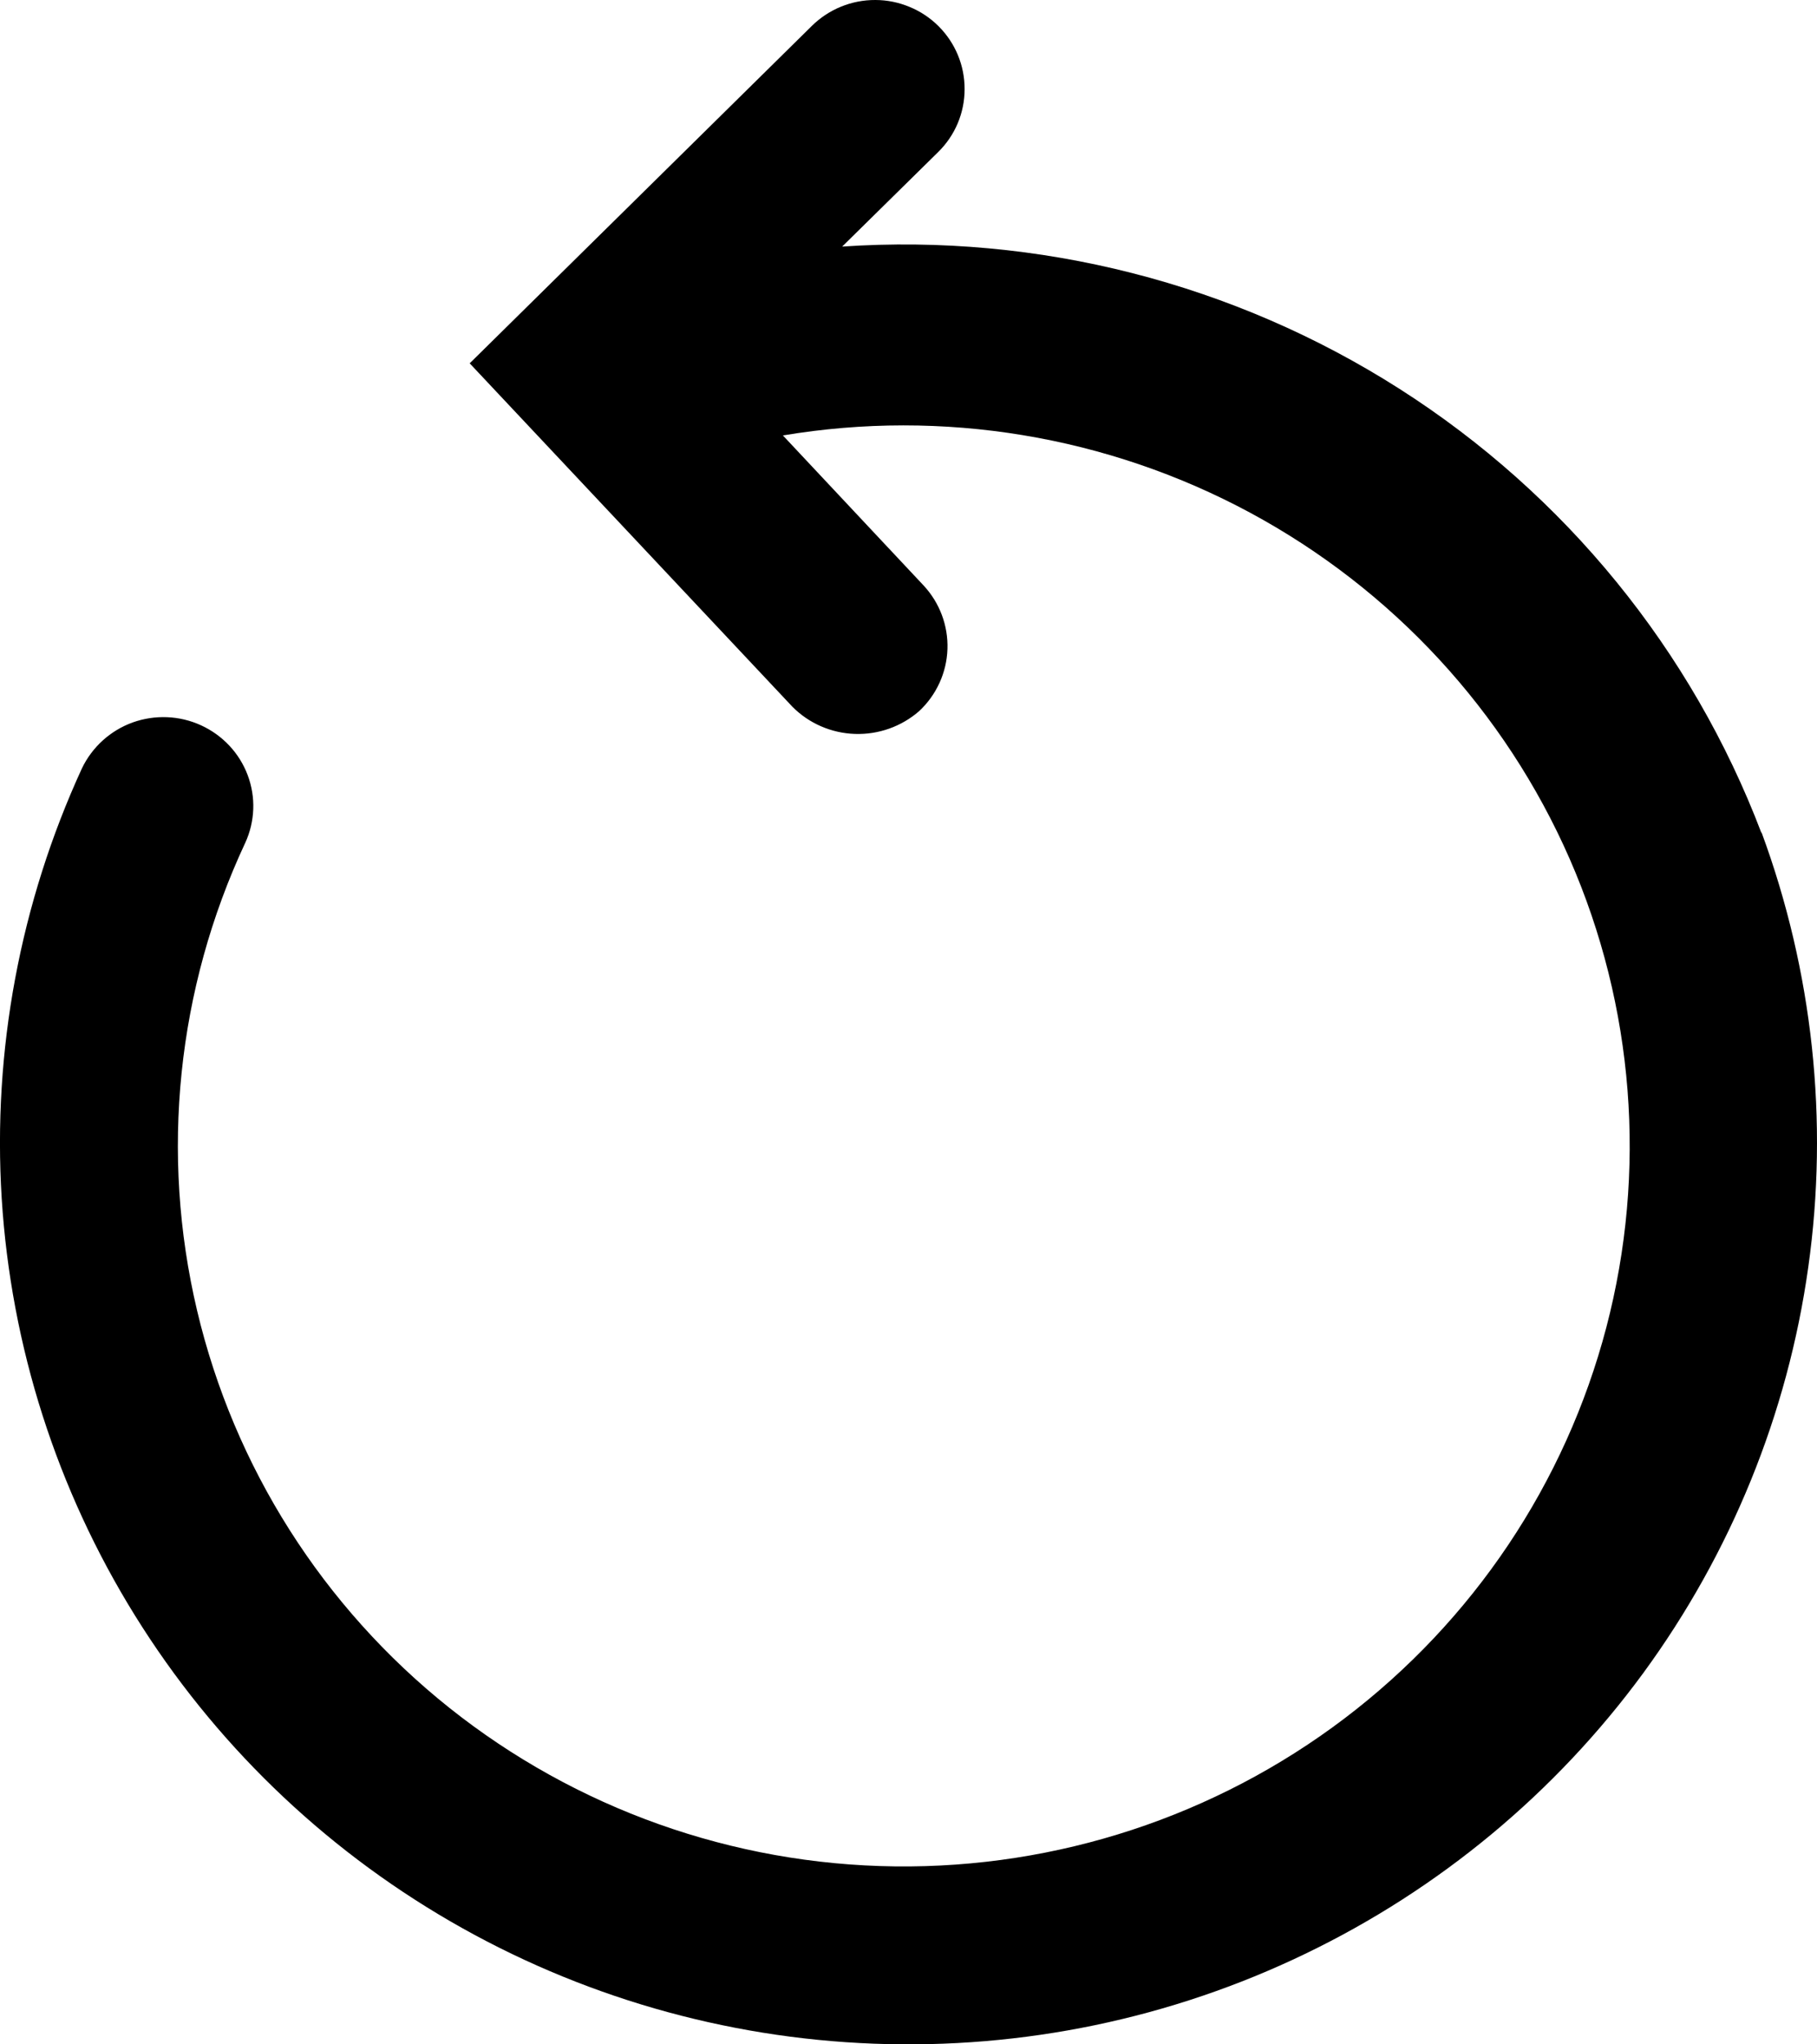 <?xml version="1.0" encoding="utf-8"?>
<svg width="16" height="18" viewBox="0 0 16 18" fill="none" xmlns="http://www.w3.org/2000/svg">
<path d="M15.511 7.335C14.899 5.725 13.782 4.354 12.324 3.424C10.866 2.494 9.145 2.054 7.416 2.171L8.261 1.339C8.41 1.193 8.494 0.994 8.494 0.786C8.495 0.578 8.413 0.379 8.265 0.231C8.192 0.158 8.105 0.1 8.01 0.061C7.914 0.021 7.812 0 7.708 4.56833e-06C7.499 -0.001 7.298 0.081 7.149 0.228L4.136 3.199L6.978 6.223C7.124 6.37 7.321 6.455 7.528 6.462C7.736 6.469 7.938 6.397 8.094 6.261C8.246 6.119 8.336 5.923 8.343 5.715C8.35 5.508 8.274 5.306 8.132 5.154L6.894 3.834C8.302 3.598 9.75 3.837 11.006 4.513C12.261 5.189 13.253 6.262 13.822 7.562C14.391 8.863 14.504 10.315 14.145 11.687C13.785 13.059 12.973 14.271 11.837 15.132C10.702 15.992 9.309 16.45 7.881 16.433C6.452 16.416 5.071 15.924 3.957 15.037C2.843 14.149 2.061 12.917 1.735 11.537C1.409 10.157 1.558 8.708 2.159 7.422C2.202 7.329 2.226 7.228 2.23 7.126C2.234 7.023 2.217 6.921 2.181 6.825C2.108 6.63 1.96 6.473 1.77 6.386C1.58 6.299 1.364 6.291 1.168 6.361C0.972 6.432 0.812 6.577 0.722 6.764C0.177 7.95 -0.066 9.251 0.015 10.552C0.097 11.854 0.5 13.115 1.189 14.225C1.878 15.335 2.831 16.259 3.966 16.917C5.1 17.574 6.38 17.944 7.693 17.994C9.006 18.044 10.311 17.773 11.493 17.203C12.675 16.634 13.697 15.785 14.47 14.731C15.242 13.676 15.742 12.449 15.923 11.158C16.105 9.867 15.963 8.551 15.511 7.327V7.335Z" fill="black"/>
</svg>
